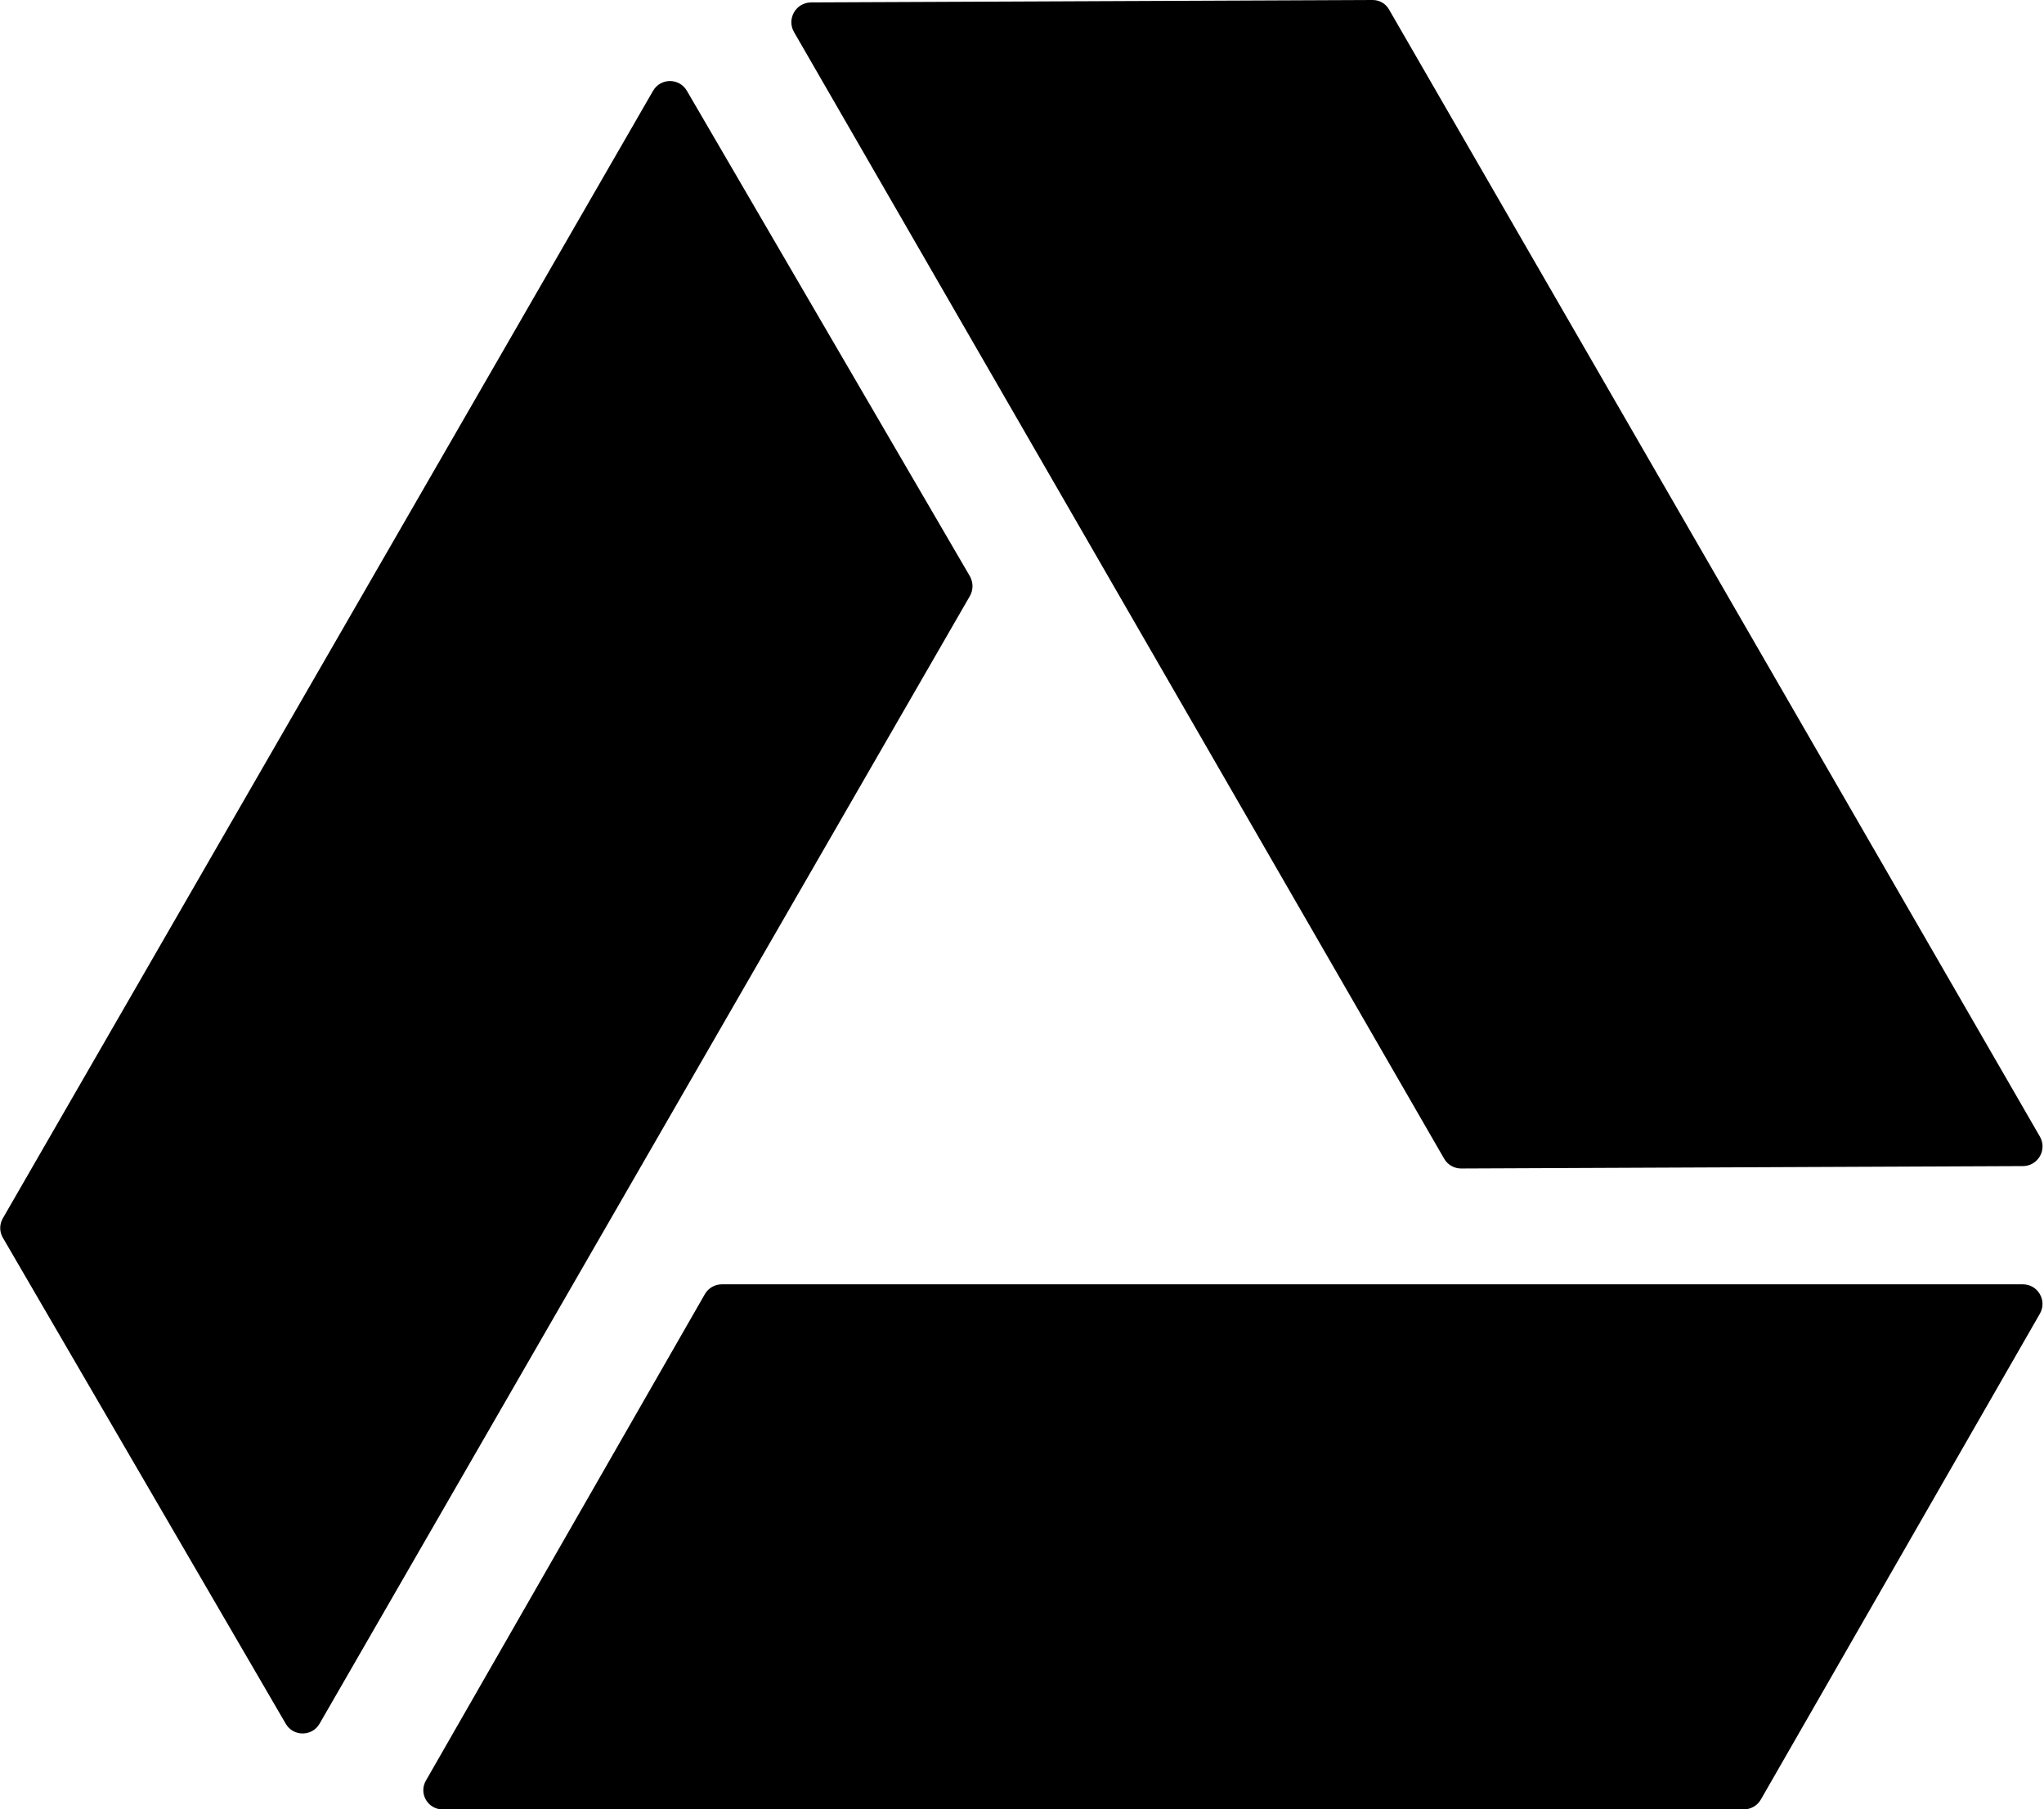 <svg width="602" height="533" viewBox="0 0 602 533" fill="none" xmlns="http://www.w3.org/2000/svg">
<path fill-rule="evenodd" clip-rule="evenodd" d="M425.356 341.371C426.381 343.131 428.289 344.213 430.326 344.213L595.774 343.503C600.212 343.503 603.001 338.716 600.812 334.855L600.745 334.737L409.26 3.08L409.174 2.918C408.207 1.121 406.331 0 404.29 0L239.078 0.711L238.769 0.718C234.335 0.821 231.638 5.644 233.871 9.476L425.356 341.371ZM212.602 378.331C210.569 378.331 208.656 379.41 207.629 381.165L125.454 524.499C123.251 528.265 125.967 533 130.329 533H130.664H513.594C515.628 533 517.541 531.921 518.567 530.166L600.742 387.068L600.795 386.975C602.99 383.12 600.205 378.331 595.769 378.331H212.602ZM285.721 169.878C286.69 171.68 286.653 173.856 285.623 175.623L94.103 507.785C91.884 511.595 86.38 511.595 84.16 507.785L0.829 364.583C-0.195 362.825 -0.195 360.651 0.829 358.893L192.349 26.732C194.568 22.921 200.073 22.921 202.292 26.732L285.623 169.696L285.721 169.878Z" fill="black"/>
</svg>
